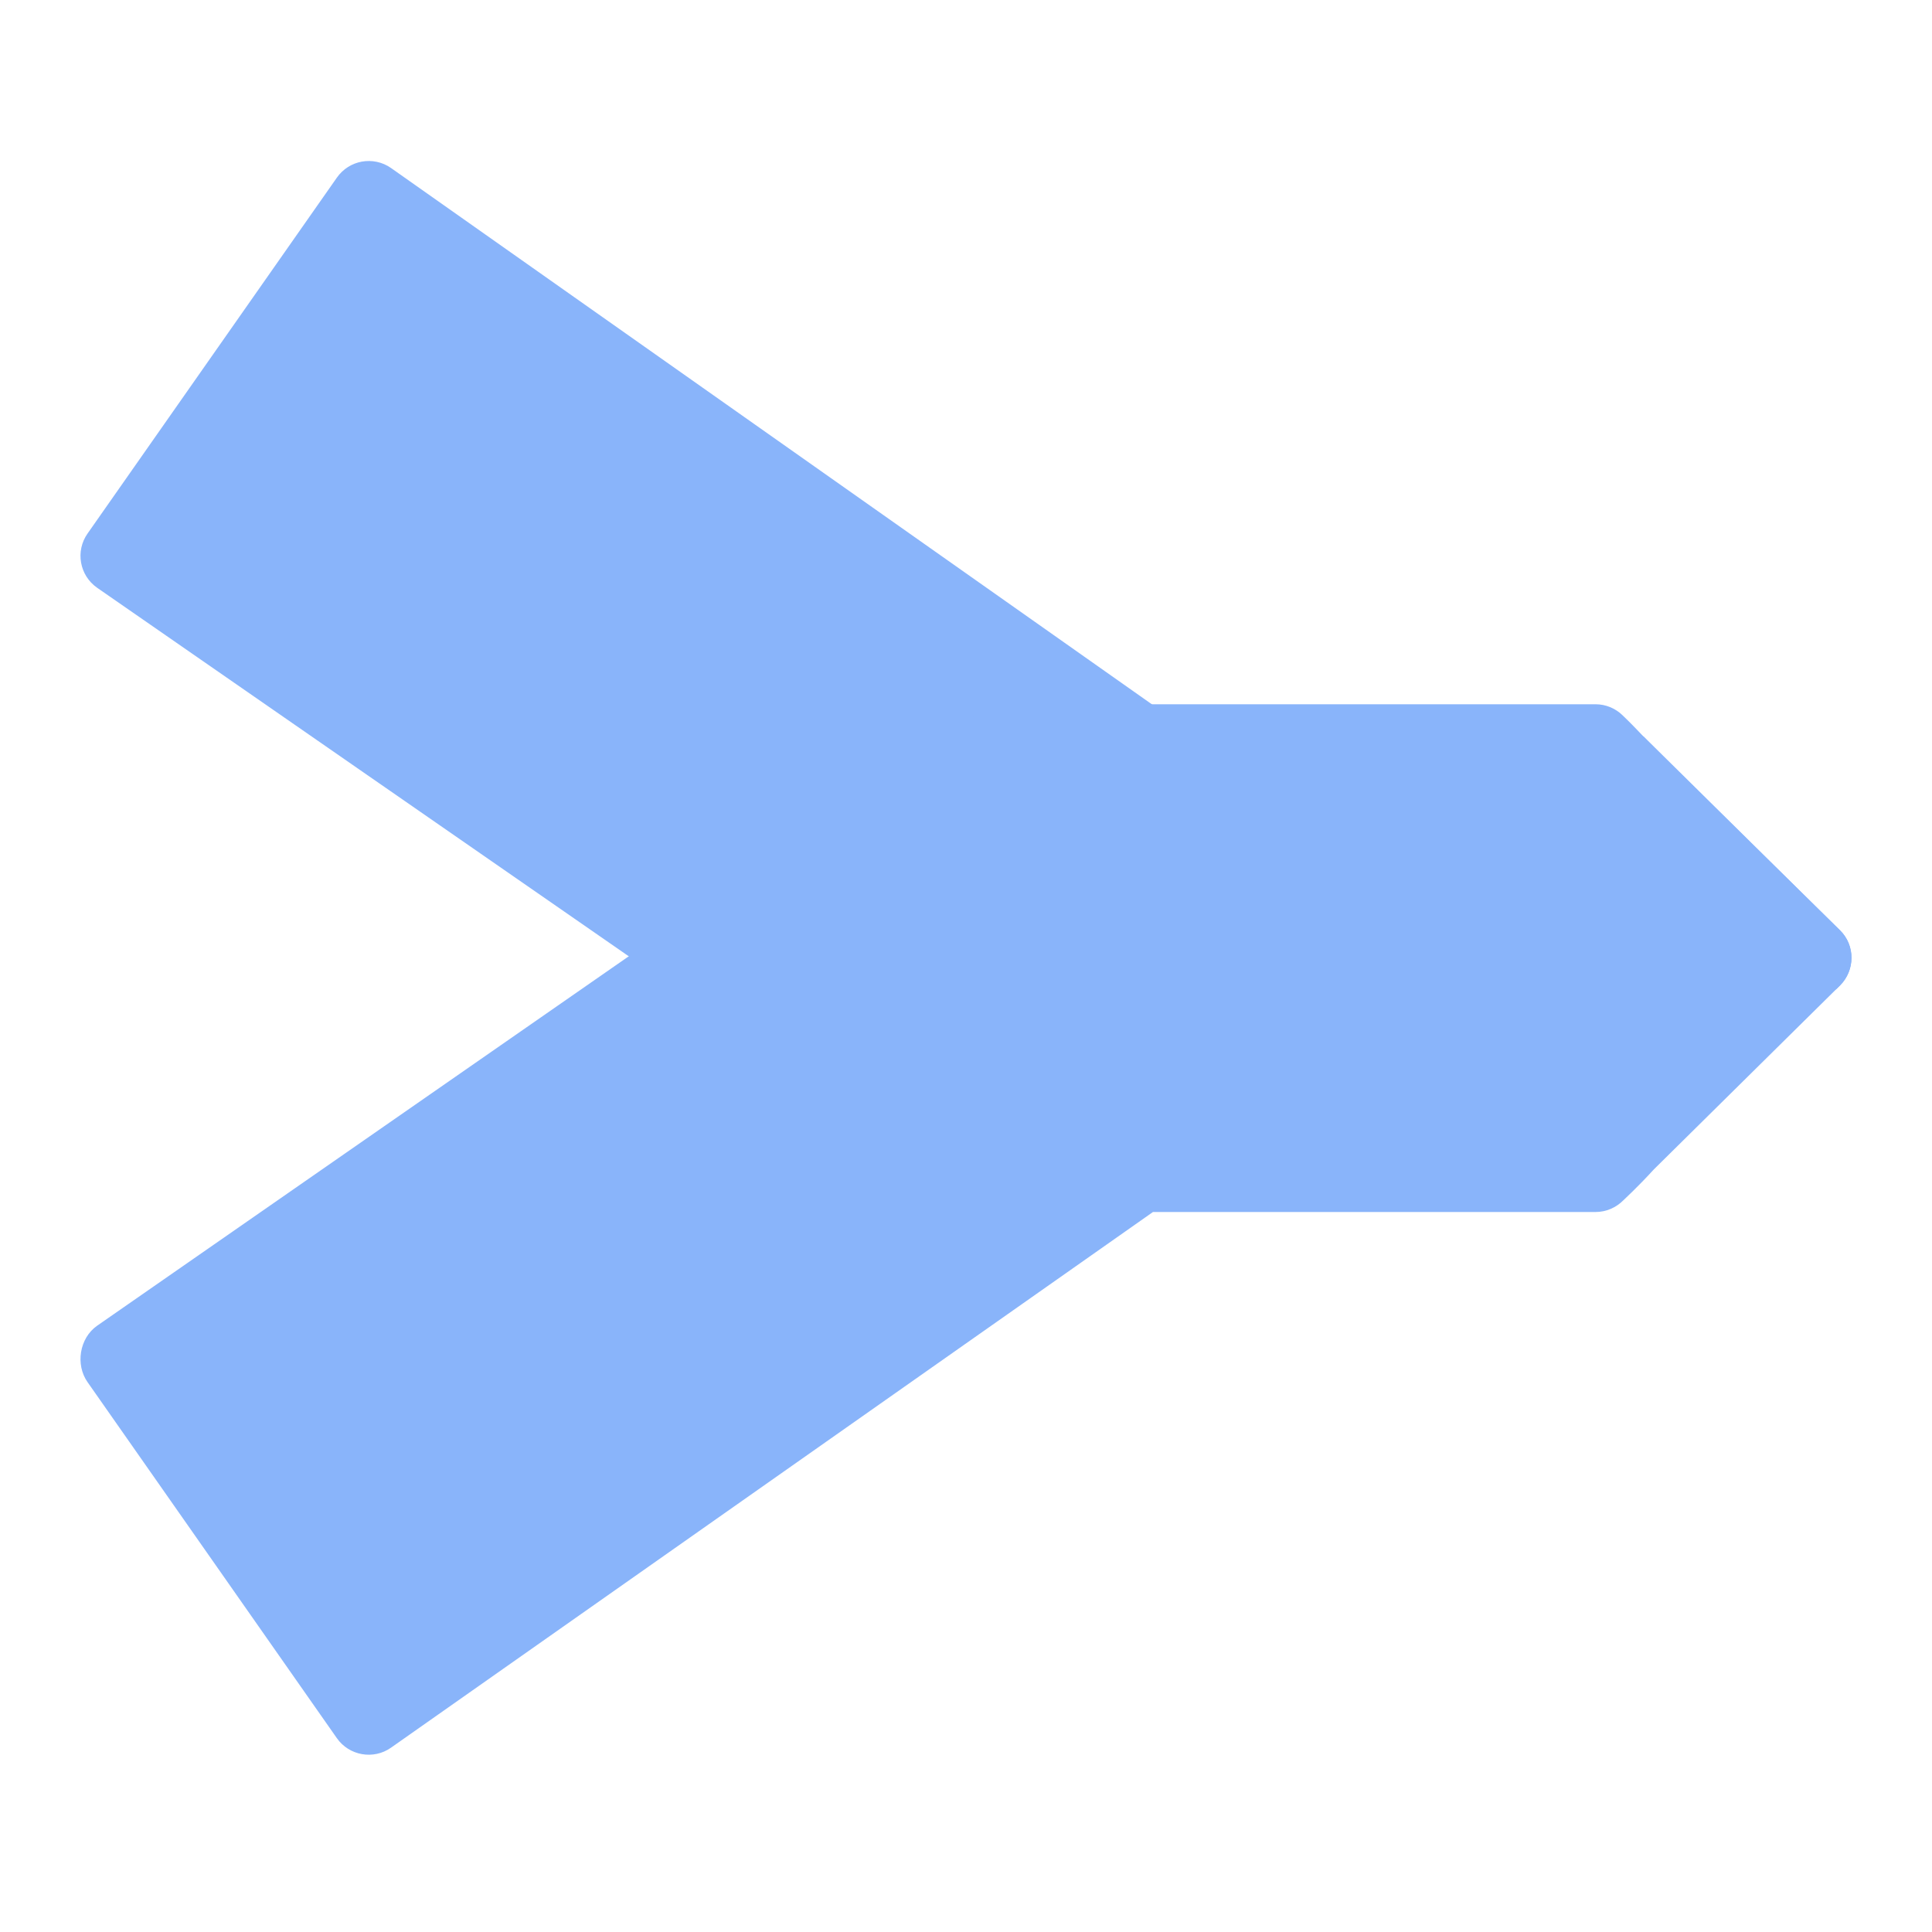 <svg width="48" height="48" viewBox="0 0 48 48" fill="none" xmlns="http://www.w3.org/2000/svg">
<path fill-rule="evenodd" clip-rule="evenodd" d="M8.991 4.015C8.748 4.059 8.522 4.195 8.369 4.414L2.175 13.256C1.868 13.693 1.975 14.296 2.412 14.602L16.754 24.544L24.377 19.247C24.567 19.114 24.788 19.057 25.003 19.074L25.01 19.068H39.639C39.901 19.068 40.14 19.175 40.315 19.345C40.335 19.365 40.535 19.554 40.827 19.869V19.86L45.612 24.584L45.715 24.483C46.093 24.104 46.097 23.487 45.715 23.113L41.056 18.54C40.653 18.102 40.359 17.836 40.334 17.809C40.156 17.63 39.911 17.522 39.639 17.522H28.652L9.716 4.175C9.497 4.021 9.235 3.972 8.991 4.015Z" fill="url(#paint0_linear_1060_87)"/>
<path fill-rule="evenodd" clip-rule="evenodd" d="M25.003 17.503L25.008 17.497H39.639C39.901 17.497 40.14 17.602 40.314 17.773C40.335 17.792 40.534 17.982 40.827 18.298V18.289L45.715 23.114C46.095 23.49 46.092 24.104 45.715 24.483L41.092 29.051C40.669 29.513 40.357 29.794 40.332 29.821C40.154 30 39.91 30.112 39.639 30.112H28.645L9.714 43.421C9.279 43.727 8.674 43.62 8.369 43.184L2.176 34.34C1.868 33.902 1.975 33.245 2.412 32.938L24.378 17.674C24.566 17.542 24.788 17.487 25.003 17.503Z" fill="url(#paint1_linear_1060_87)"/>
<defs>
<linearGradient id="paint0_linear_1060_87" x1="24" y1="4" x2="24" y2="24.584" gradientUnits="userSpaceOnUse">
<stop stop-color="#89b4fa"/>
<stop offset="1" stop-color="#89b4fa"/>
</linearGradient>
<linearGradient id="paint1_linear_1060_87" x1="24" y1="17.497" x2="24" y2="43.596" gradientUnits="userSpaceOnUse">
<stop stop-color="#89b4fa"/>
<stop offset="1" stop-color="#89b4fa"/>
</linearGradient>
</defs>
</svg>
